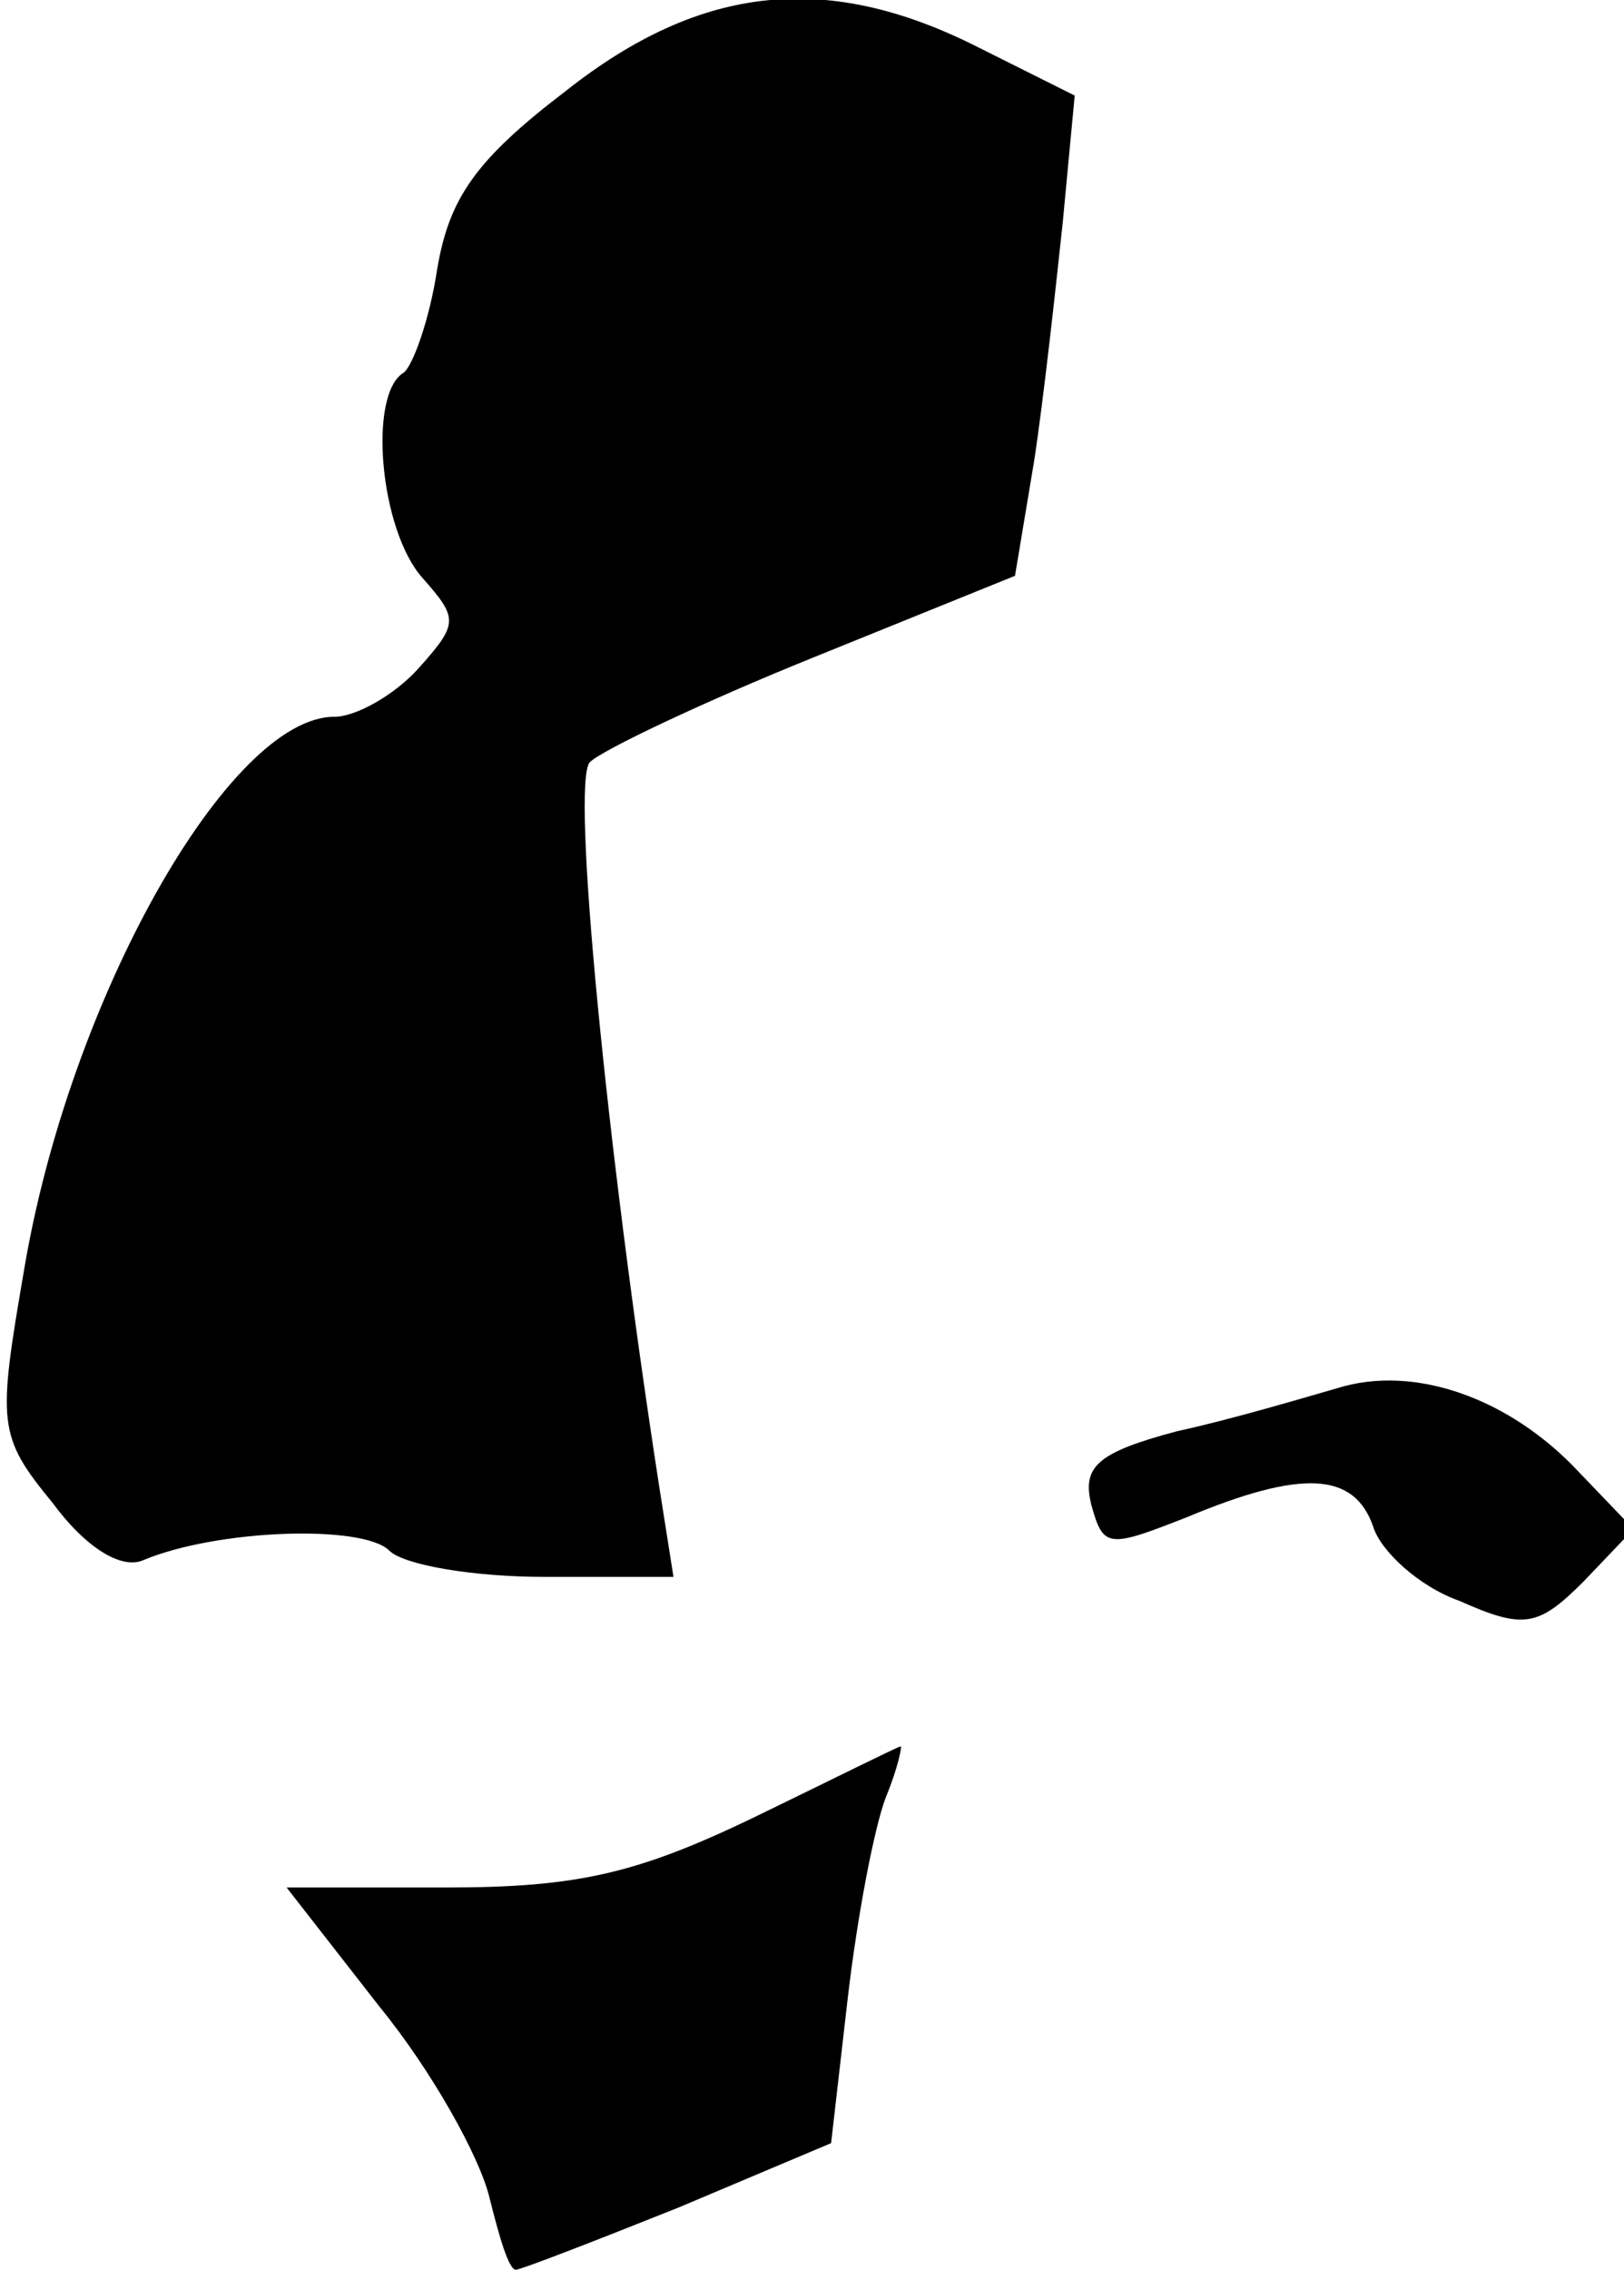 <?xml version="1.0" standalone="no"?>
<!DOCTYPE svg PUBLIC "-//W3C//DTD SVG 20010904//EN"
 "http://www.w3.org/TR/2001/REC-SVG-20010904/DTD/svg10.dtd">
<svg version="1.0" xmlns="http://www.w3.org/2000/svg"
 width="68pt" height="95pt" viewBox="0 0 68 95"
 preserveAspectRatio="xMidYMid meet">
<g transform="translate(0,95) scale(0.1,-0.1)"
fill="#000000" stroke="none">
<path fill="#000000" stroke="none" d="M237 912 c-38 -29 -49 -45 -54 -75 -3
-20 -10 -40 -14 -43 -15 -9 -10 -66 8 -86 15 -17 15 -19 -2 -38 -10 -11 -26
-20 -35 -20 -44 0 -111 -118 -130 -232 -11 -64 -11 -69 12 -97 14 -19 29 -28
38 -24 31 13 92 15 103 4 6 -6 35 -11 65 -11 l54 0 -6 38 c-22 142 -37 295
-29 303 5 5 47 25 94 44 l84 34 8 48 c4 26 9 72 12 100 l5 53 -40 20 c-63 32
-116 27 -173 -18z"/>
<path fill="#000000" stroke="none" d="M560 369 c-14 -4 -44 -13 -67 -18 -34
-9 -40 -15 -36 -31 5 -18 7 -18 40 -5 48 20 70 19 78 -4 3 -10 19 -25 36 -31
27 -12 33 -11 52 8 l21 22 -23 24 c-29 31 -69 45 -101 35z"/>
<path fill="#000000" stroke="none" d="M315 189 c-48 -23 -73 -29 -128 -29
l-67 0 39 -50 c22 -27 42 -63 46 -80 4 -16 8 -30 11 -30 2 0 33 12 68 26 l64
27 7 61 c4 34 11 71 16 84 5 12 7 22 6 21 -1 0 -29 -14 -62 -30z"/>
</g>
</svg>
